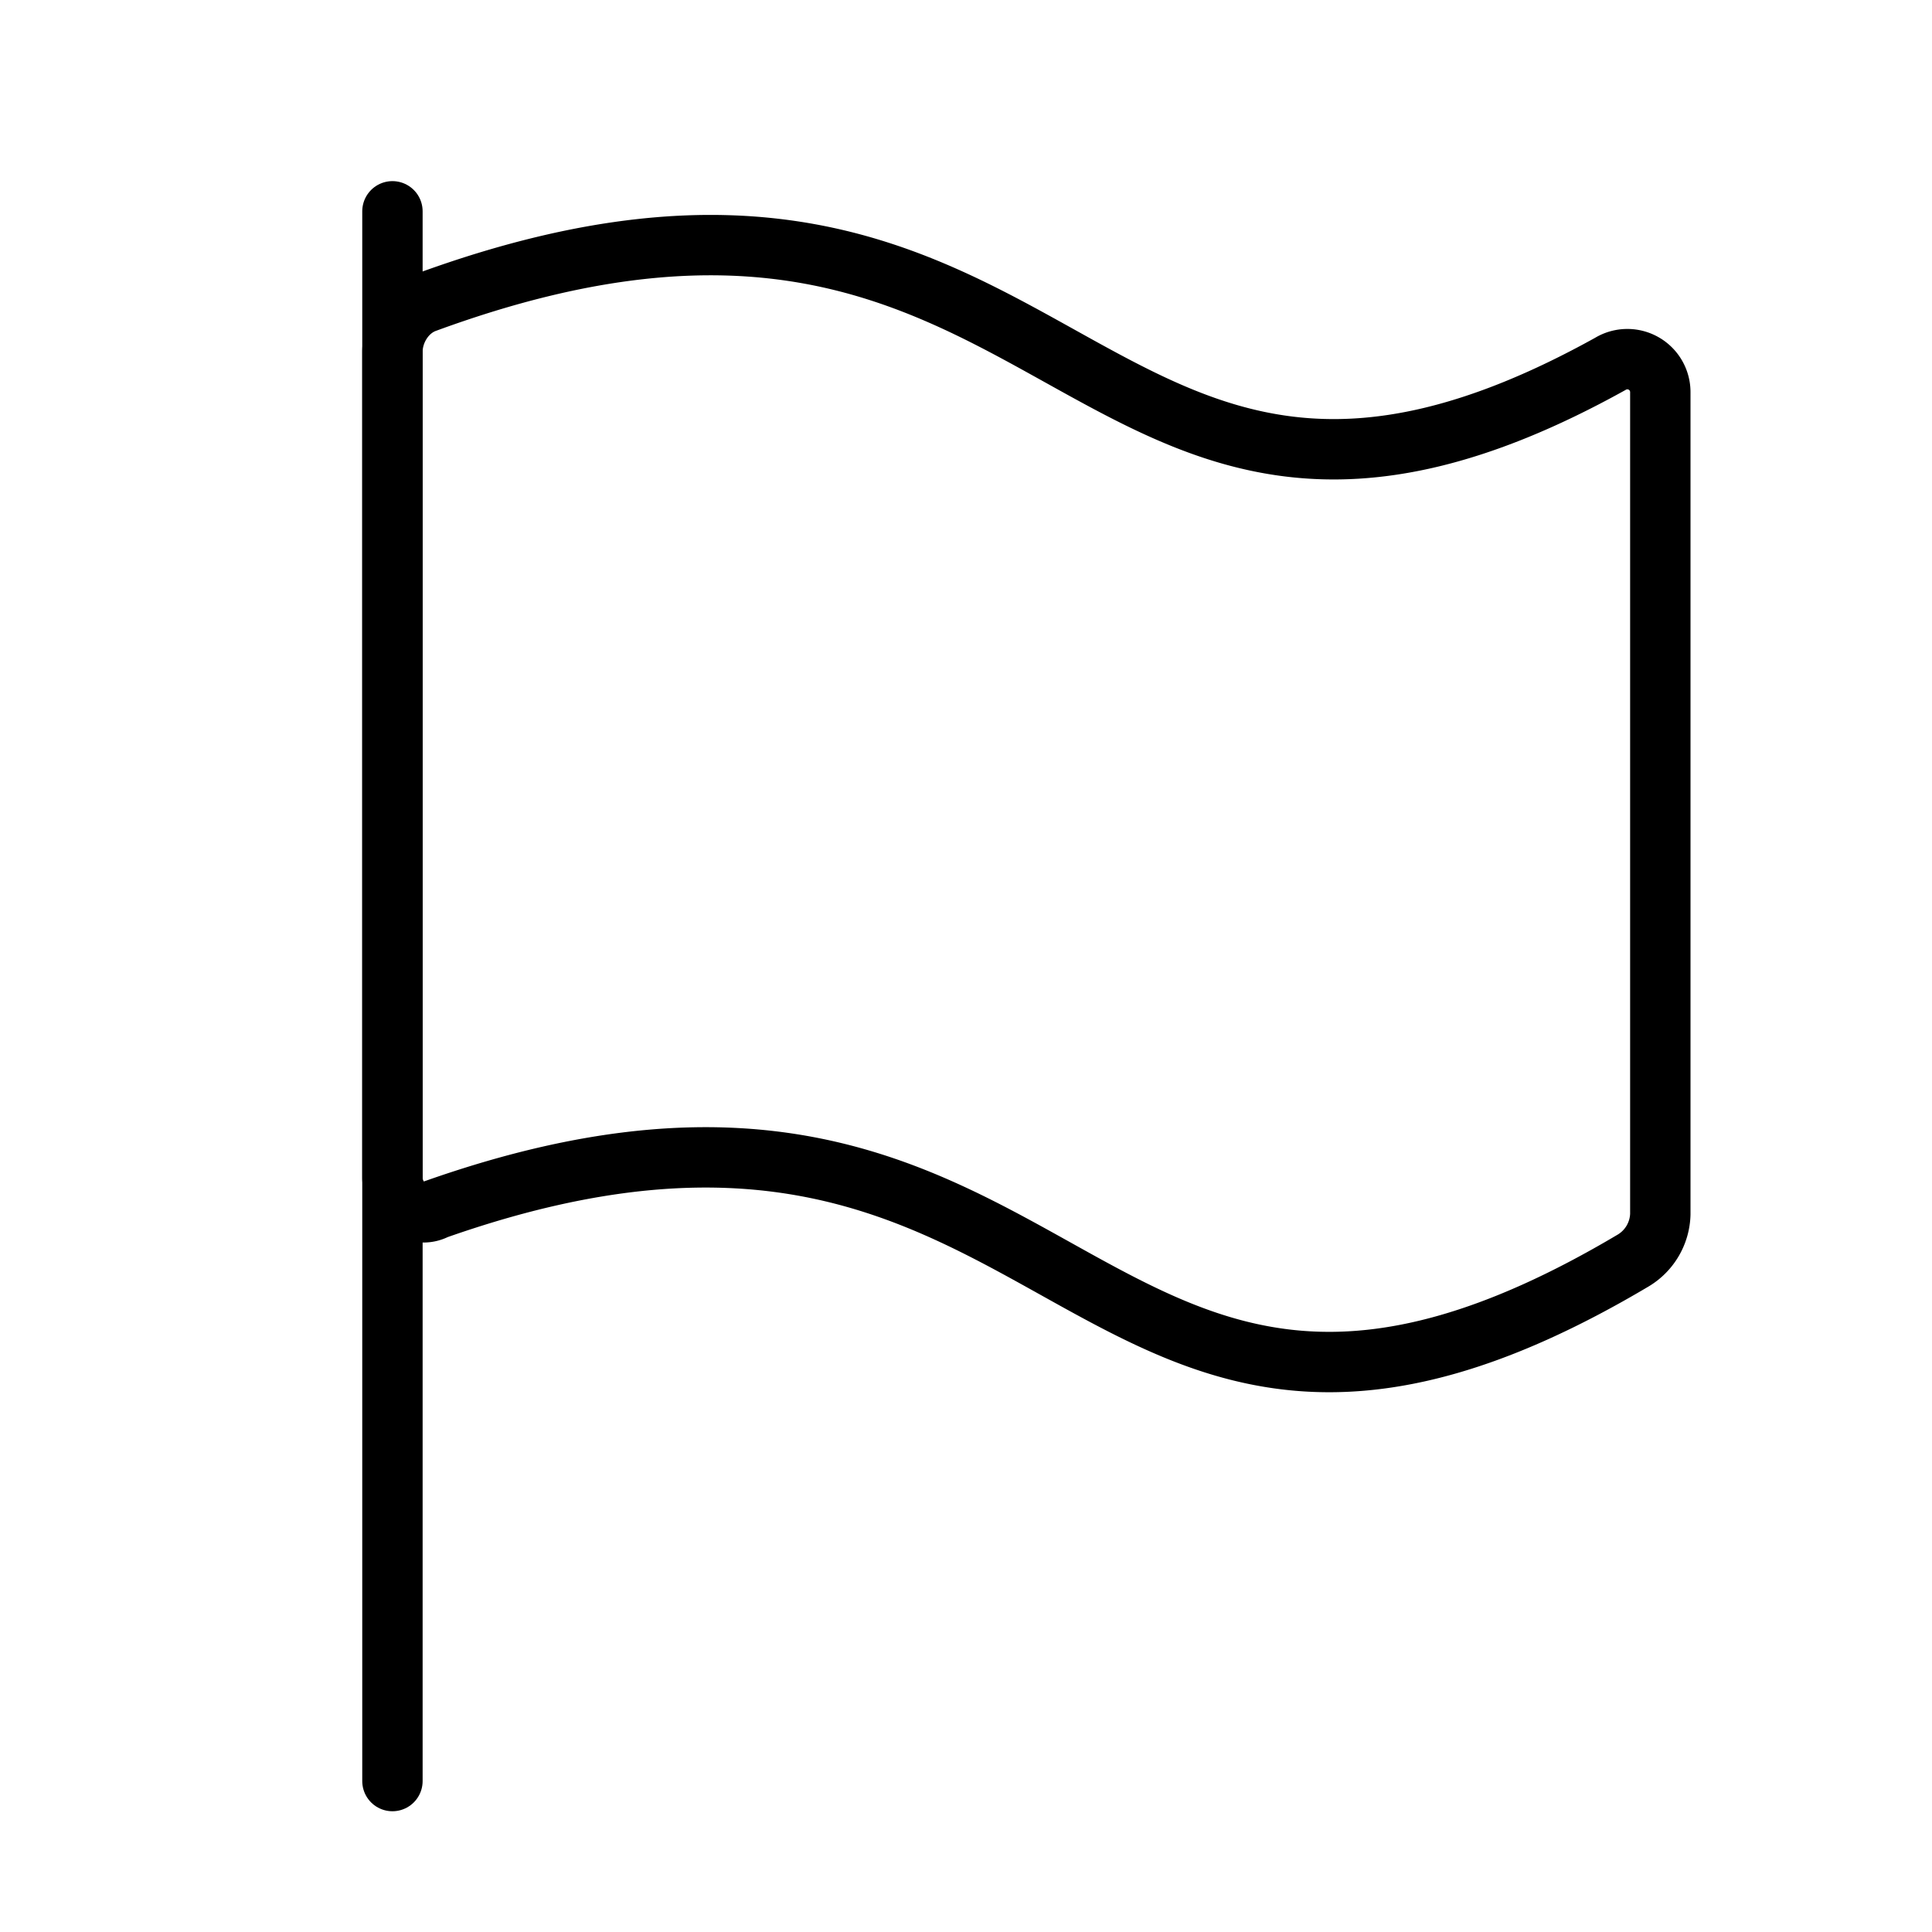 <svg xmlns="http://www.w3.org/2000/svg" fill="none" viewBox="0 0 32 32" width="1em" height="1em"><path stroke="currentColor" stroke-linecap="round" d="M6.5 3.5v26"/><path stroke="currentColor" d="M26.667 6.03c-8.89 4.93-8.89-4.953-19.611-1.022-.334.117-.556.47-.556.821V19.5c0 .41.389.704.722.528 10.667-3.755 10.556 6.362 19.834.847a.924.924 0 0 0 .444-.763V6.5a.546.546 0 0 0-.833-.47Z" clip-rule="evenodd"/></svg>
